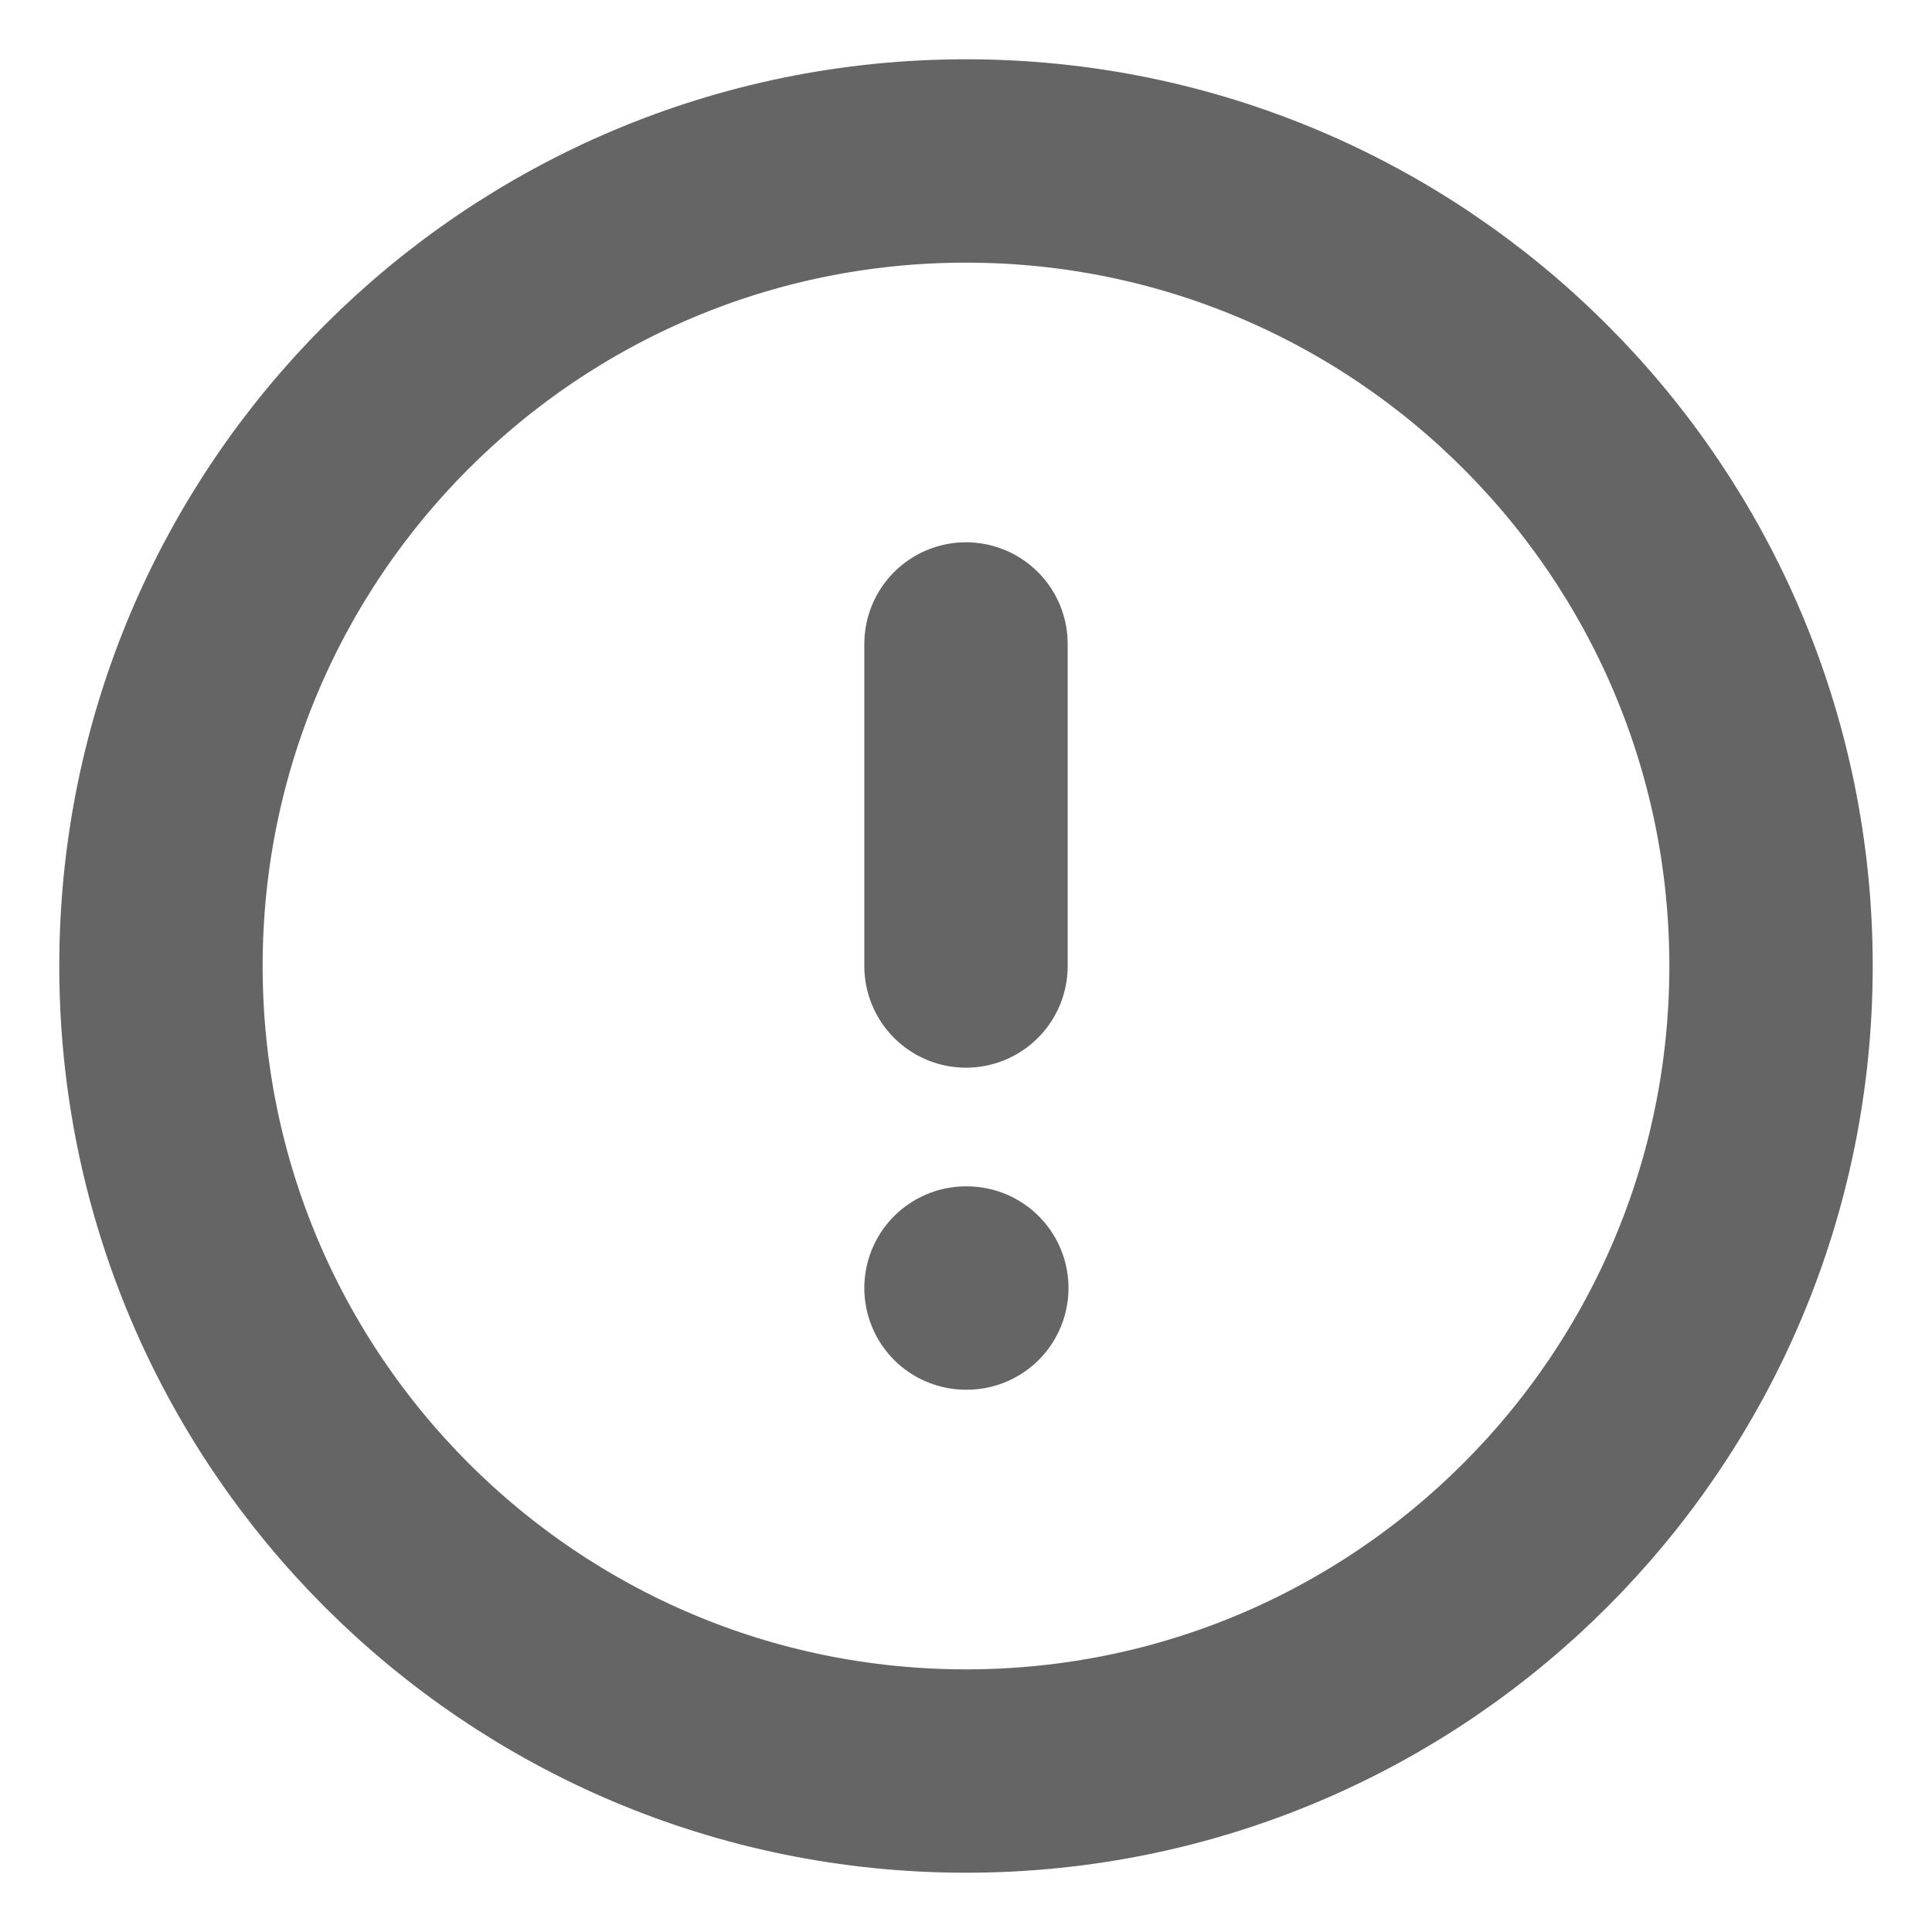 <svg width="19" height="19" viewBox="0 0 19 19" fill="none" xmlns="http://www.w3.org/2000/svg">
<g clip-path="url(#clip0_233_265)">
<path d="M9.5 6.333V9.5M9.5 12.667H9.508M17.417 9.5C17.417 13.872 13.872 17.417 9.5 17.417C5.128 17.417 1.583 13.872 1.583 9.5C1.583 5.128 5.128 1.583 9.5 1.583C13.872 1.583 17.417 5.128 17.417 9.5Z" stroke="#656565" stroke-width="2" stroke-linecap="round" stroke-linejoin="round"/>
</g>
<defs>
<clipPath id="clip0_233_265">
<rect width="19" height="19" fill="white"/>
</clipPath>
</defs>
</svg>

